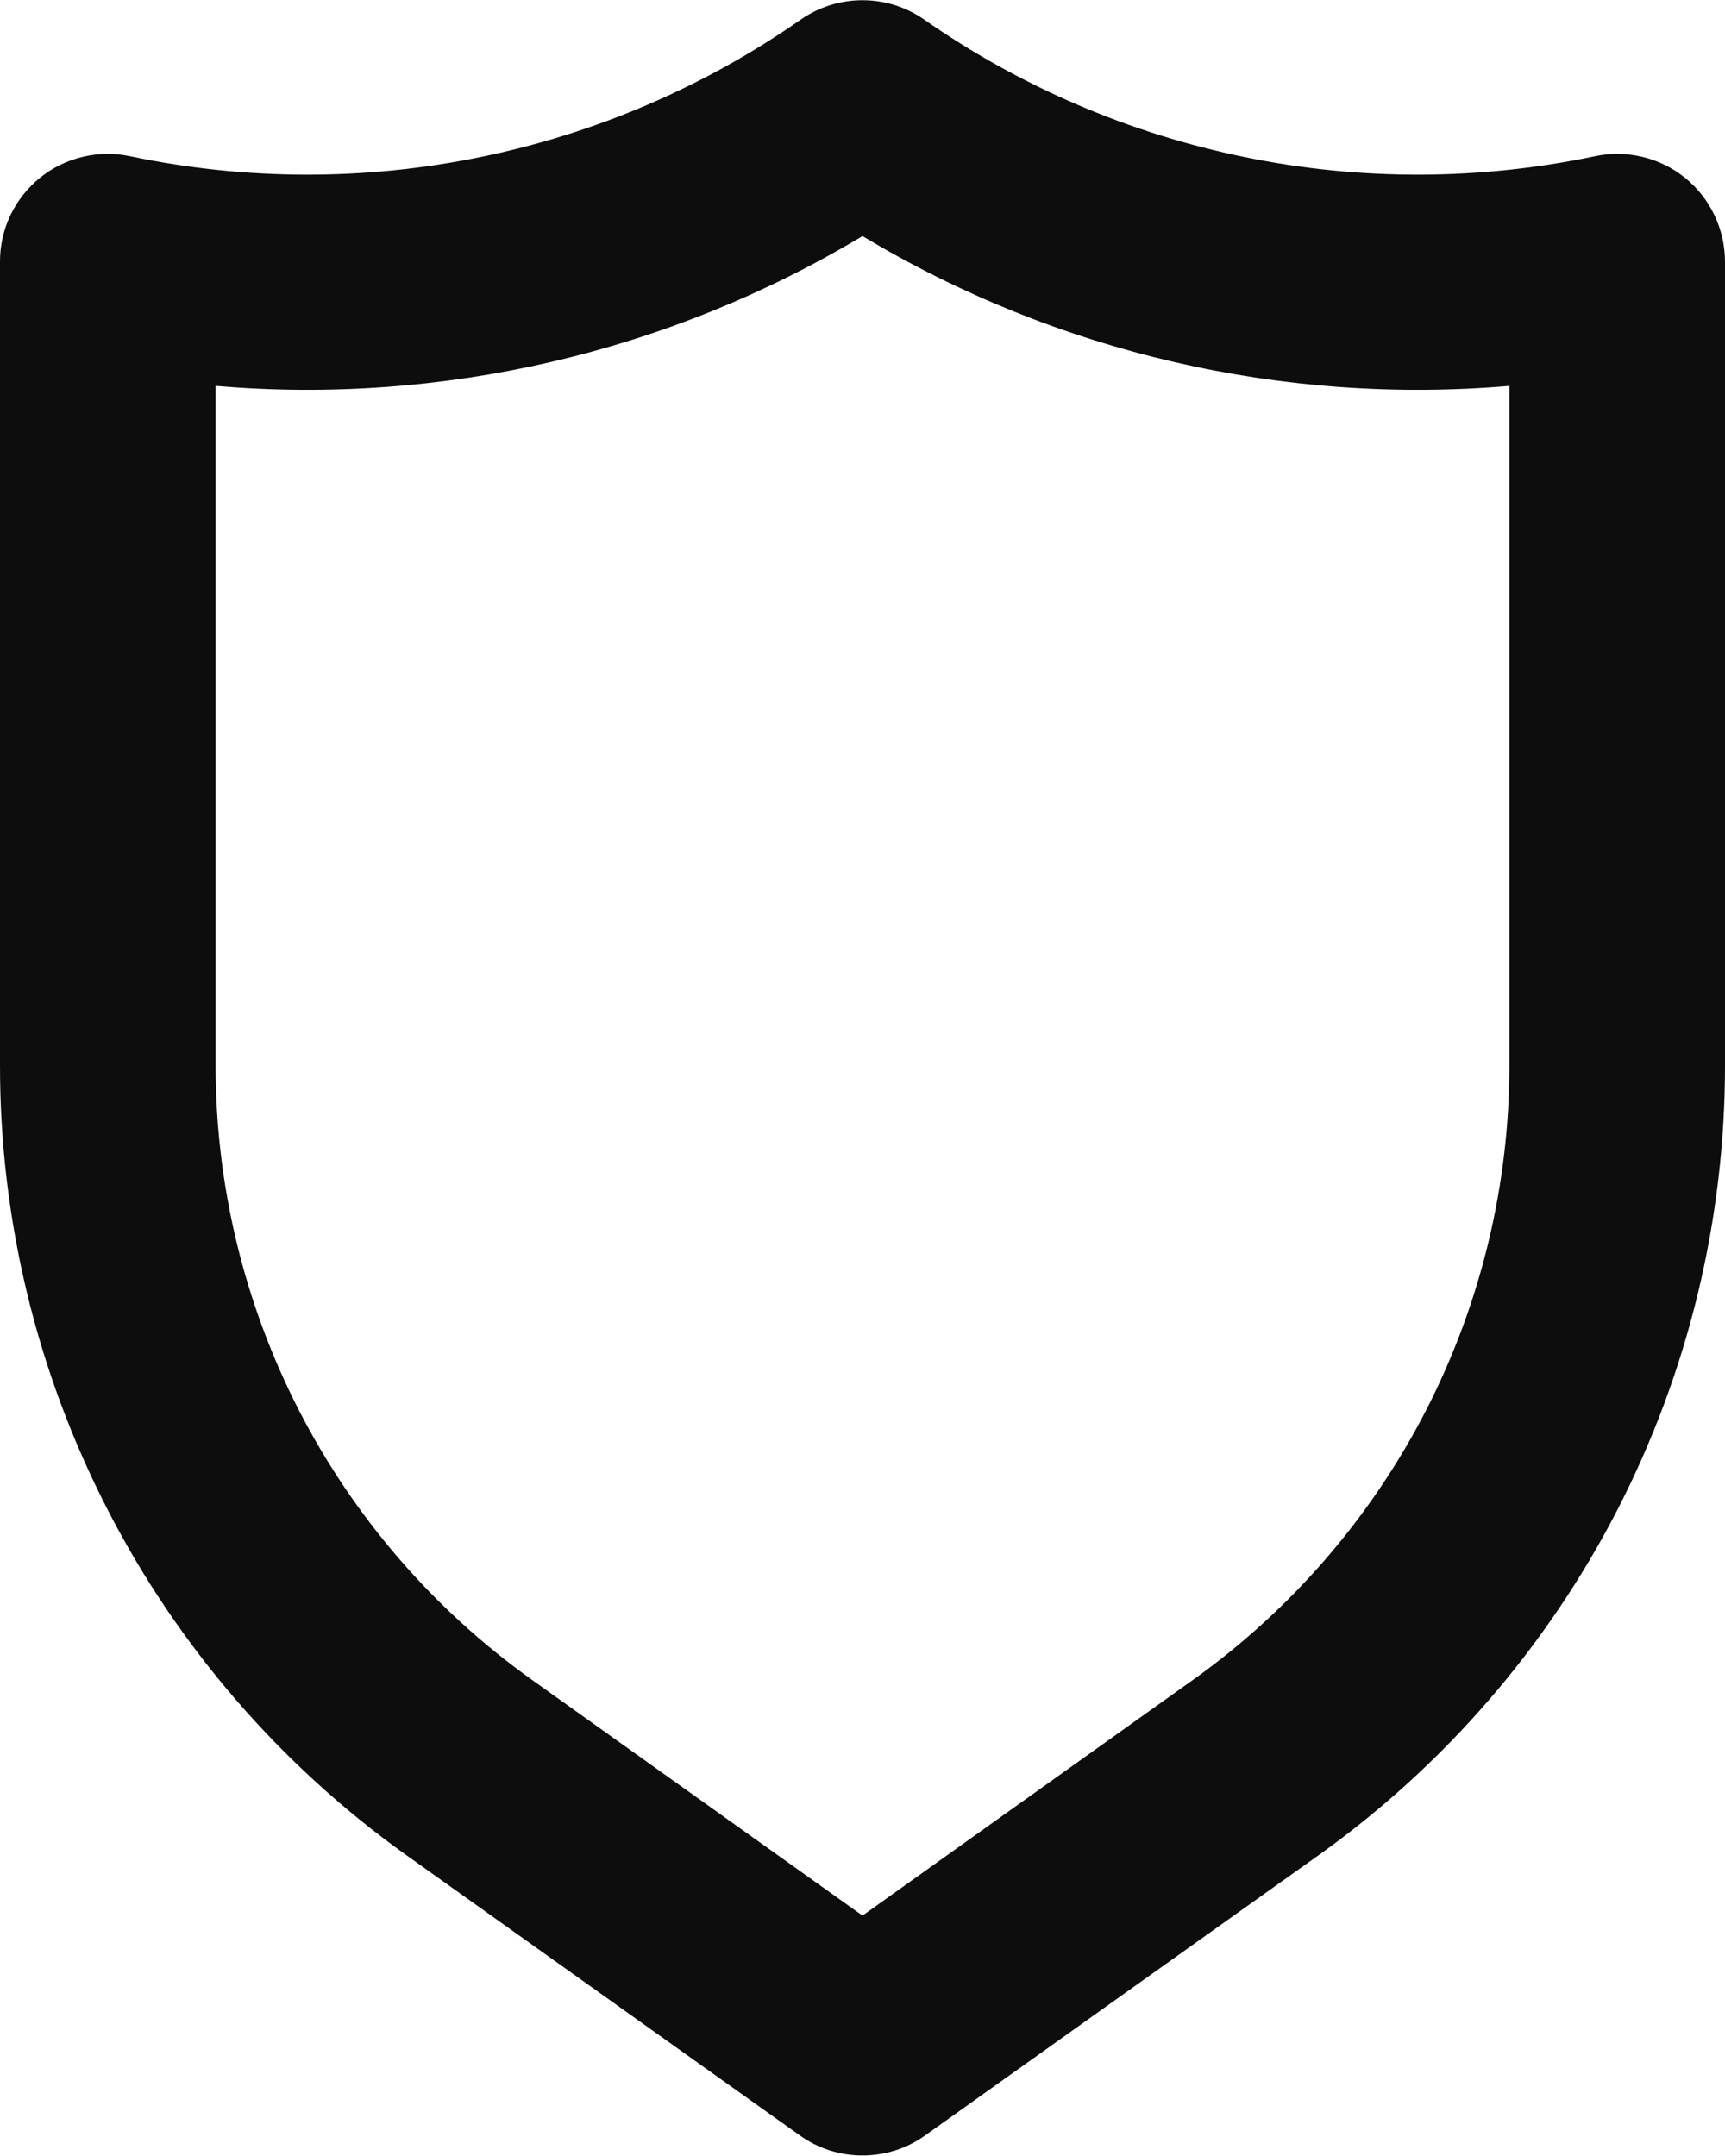 <svg width="16" height="20" viewBox="0 0 16 20" fill="none" xmlns="http://www.w3.org/2000/svg">
<path d="M15.63 1.65C15.514 1.556 15.378 1.489 15.233 1.455C15.087 1.42 14.936 1.418 14.79 1.45C13.721 1.674 12.618 1.677 11.549 1.458C10.479 1.24 9.465 0.805 8.57 0.18C8.403 0.064 8.204 0.002 8 0.002C7.796 0.002 7.597 0.064 7.43 0.18C6.535 0.805 5.521 1.24 4.451 1.458C3.382 1.677 2.279 1.674 1.21 1.45C1.064 1.418 0.913 1.42 0.767 1.455C0.622 1.489 0.486 1.556 0.37 1.65C0.254 1.744 0.161 1.863 0.096 1.998C0.032 2.133 -0.001 2.281 5.78149e-06 2.43V9.88C-0.001 11.314 0.341 12.727 0.997 14.002C1.652 15.277 2.603 16.377 3.77 17.21L7.42 19.81C7.589 19.931 7.792 19.995 8 19.995C8.208 19.995 8.411 19.931 8.58 19.81L12.23 17.21C13.397 16.377 14.348 15.277 15.004 14.002C15.659 12.727 16.001 11.314 16 9.88V2.43C16 2.281 15.967 2.133 15.903 1.998C15.839 1.863 15.746 1.744 15.63 1.65ZM14 9.88C14.001 10.995 13.735 12.094 13.226 13.085C12.716 14.076 11.977 14.932 11.07 15.58L8 17.77L4.93 15.58C4.023 14.932 3.284 14.076 2.774 13.085C2.265 12.094 1.999 10.995 2 9.88V3.58C4.096 3.759 6.196 3.273 8 2.19C9.804 3.273 11.904 3.759 14 3.58V9.88Z" fill="#0D0D0D"/>
</svg>
